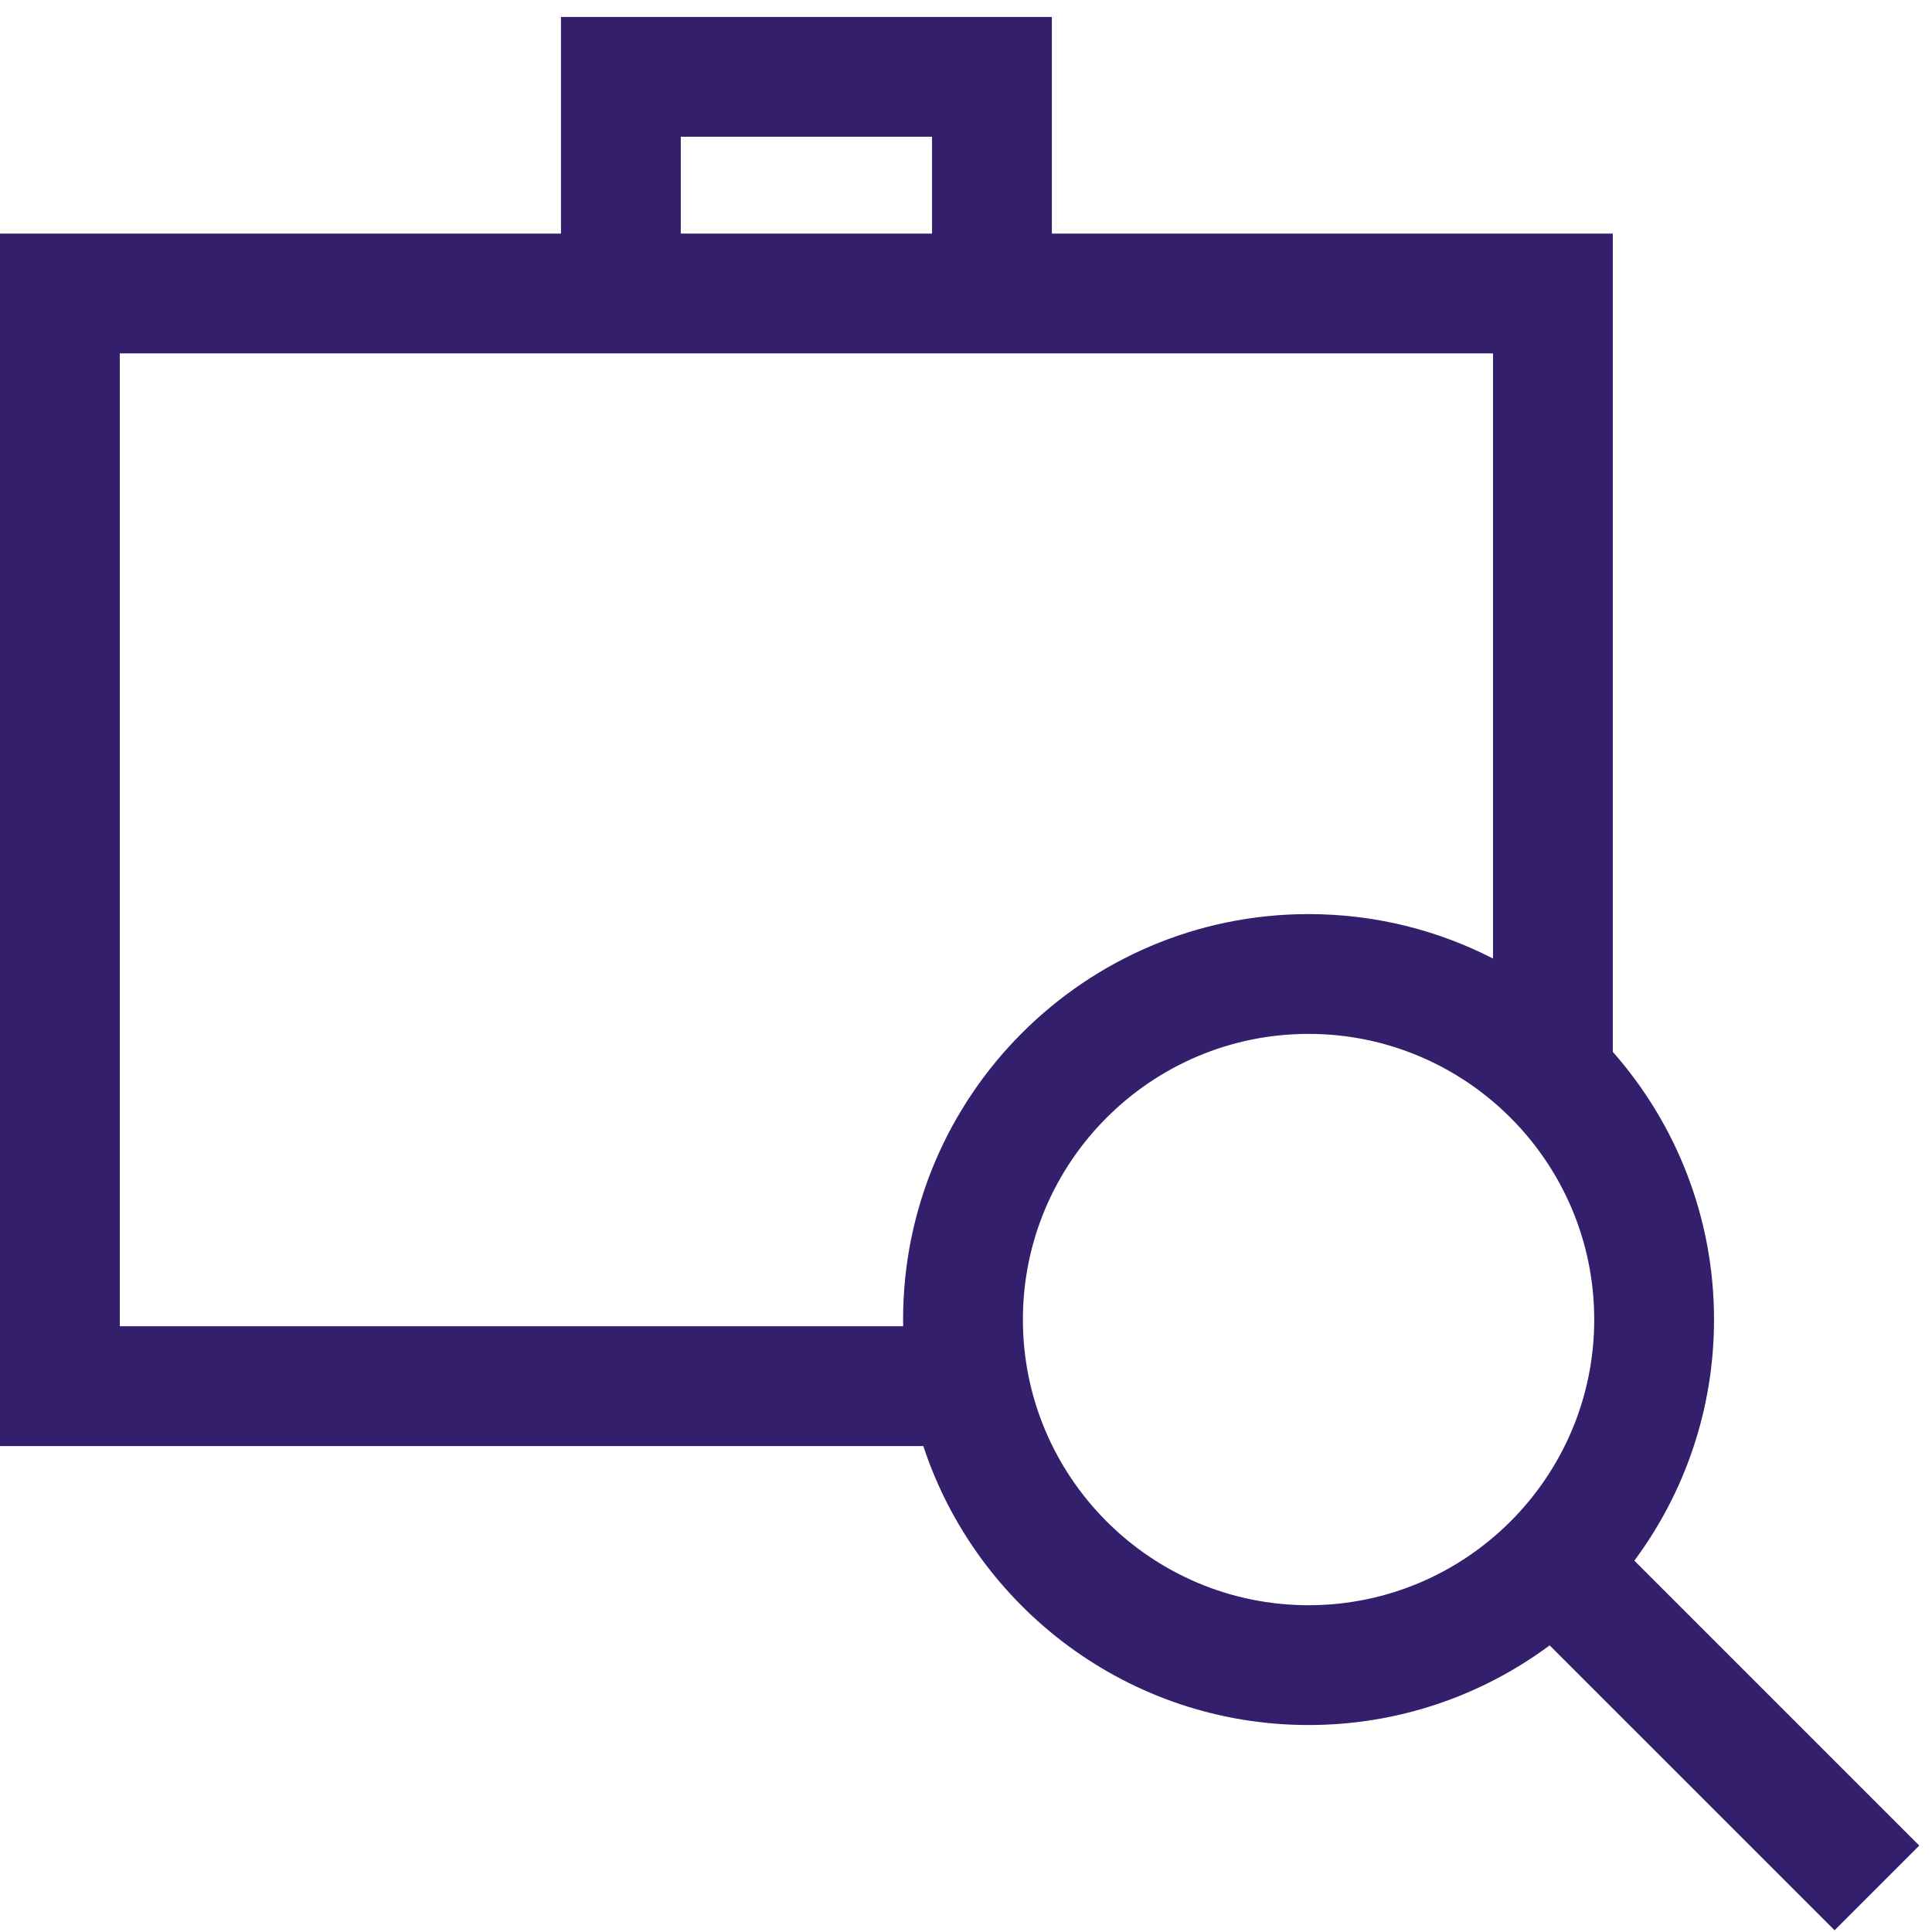 <svg width="114" height="114" viewBox="0 0 114 114" fill="none" xmlns="http://www.w3.org/2000/svg">
<path d="M113.25 108.901L96.438 92.088C99.39 88.109 101.138 83.186 101.138 77.862C101.138 71.814 98.881 66.283 95.166 62.066V13.782H62.066V1H33.101V13.782H0V85.326H54.481C57.625 94.874 66.626 101.787 77.213 101.787C82.537 101.787 87.46 100.039 91.439 97.087L108.252 113.899L113.25 108.901ZM40.17 8.069H54.996V13.782H40.17V8.069ZM53.288 77.862C53.288 77.994 53.291 78.126 53.293 78.257H7.069V20.851H88.097V56.559C84.83 54.883 81.13 53.937 77.213 53.937C64.021 53.937 53.288 64.67 53.288 77.862ZM77.213 94.718C67.919 94.718 60.357 87.157 60.357 77.862C60.357 68.568 67.919 61.006 77.213 61.006C86.507 61.006 94.069 68.568 94.069 77.862C94.069 87.157 86.507 94.718 77.213 94.718Z" fill="#331F6B"/>
</svg>
